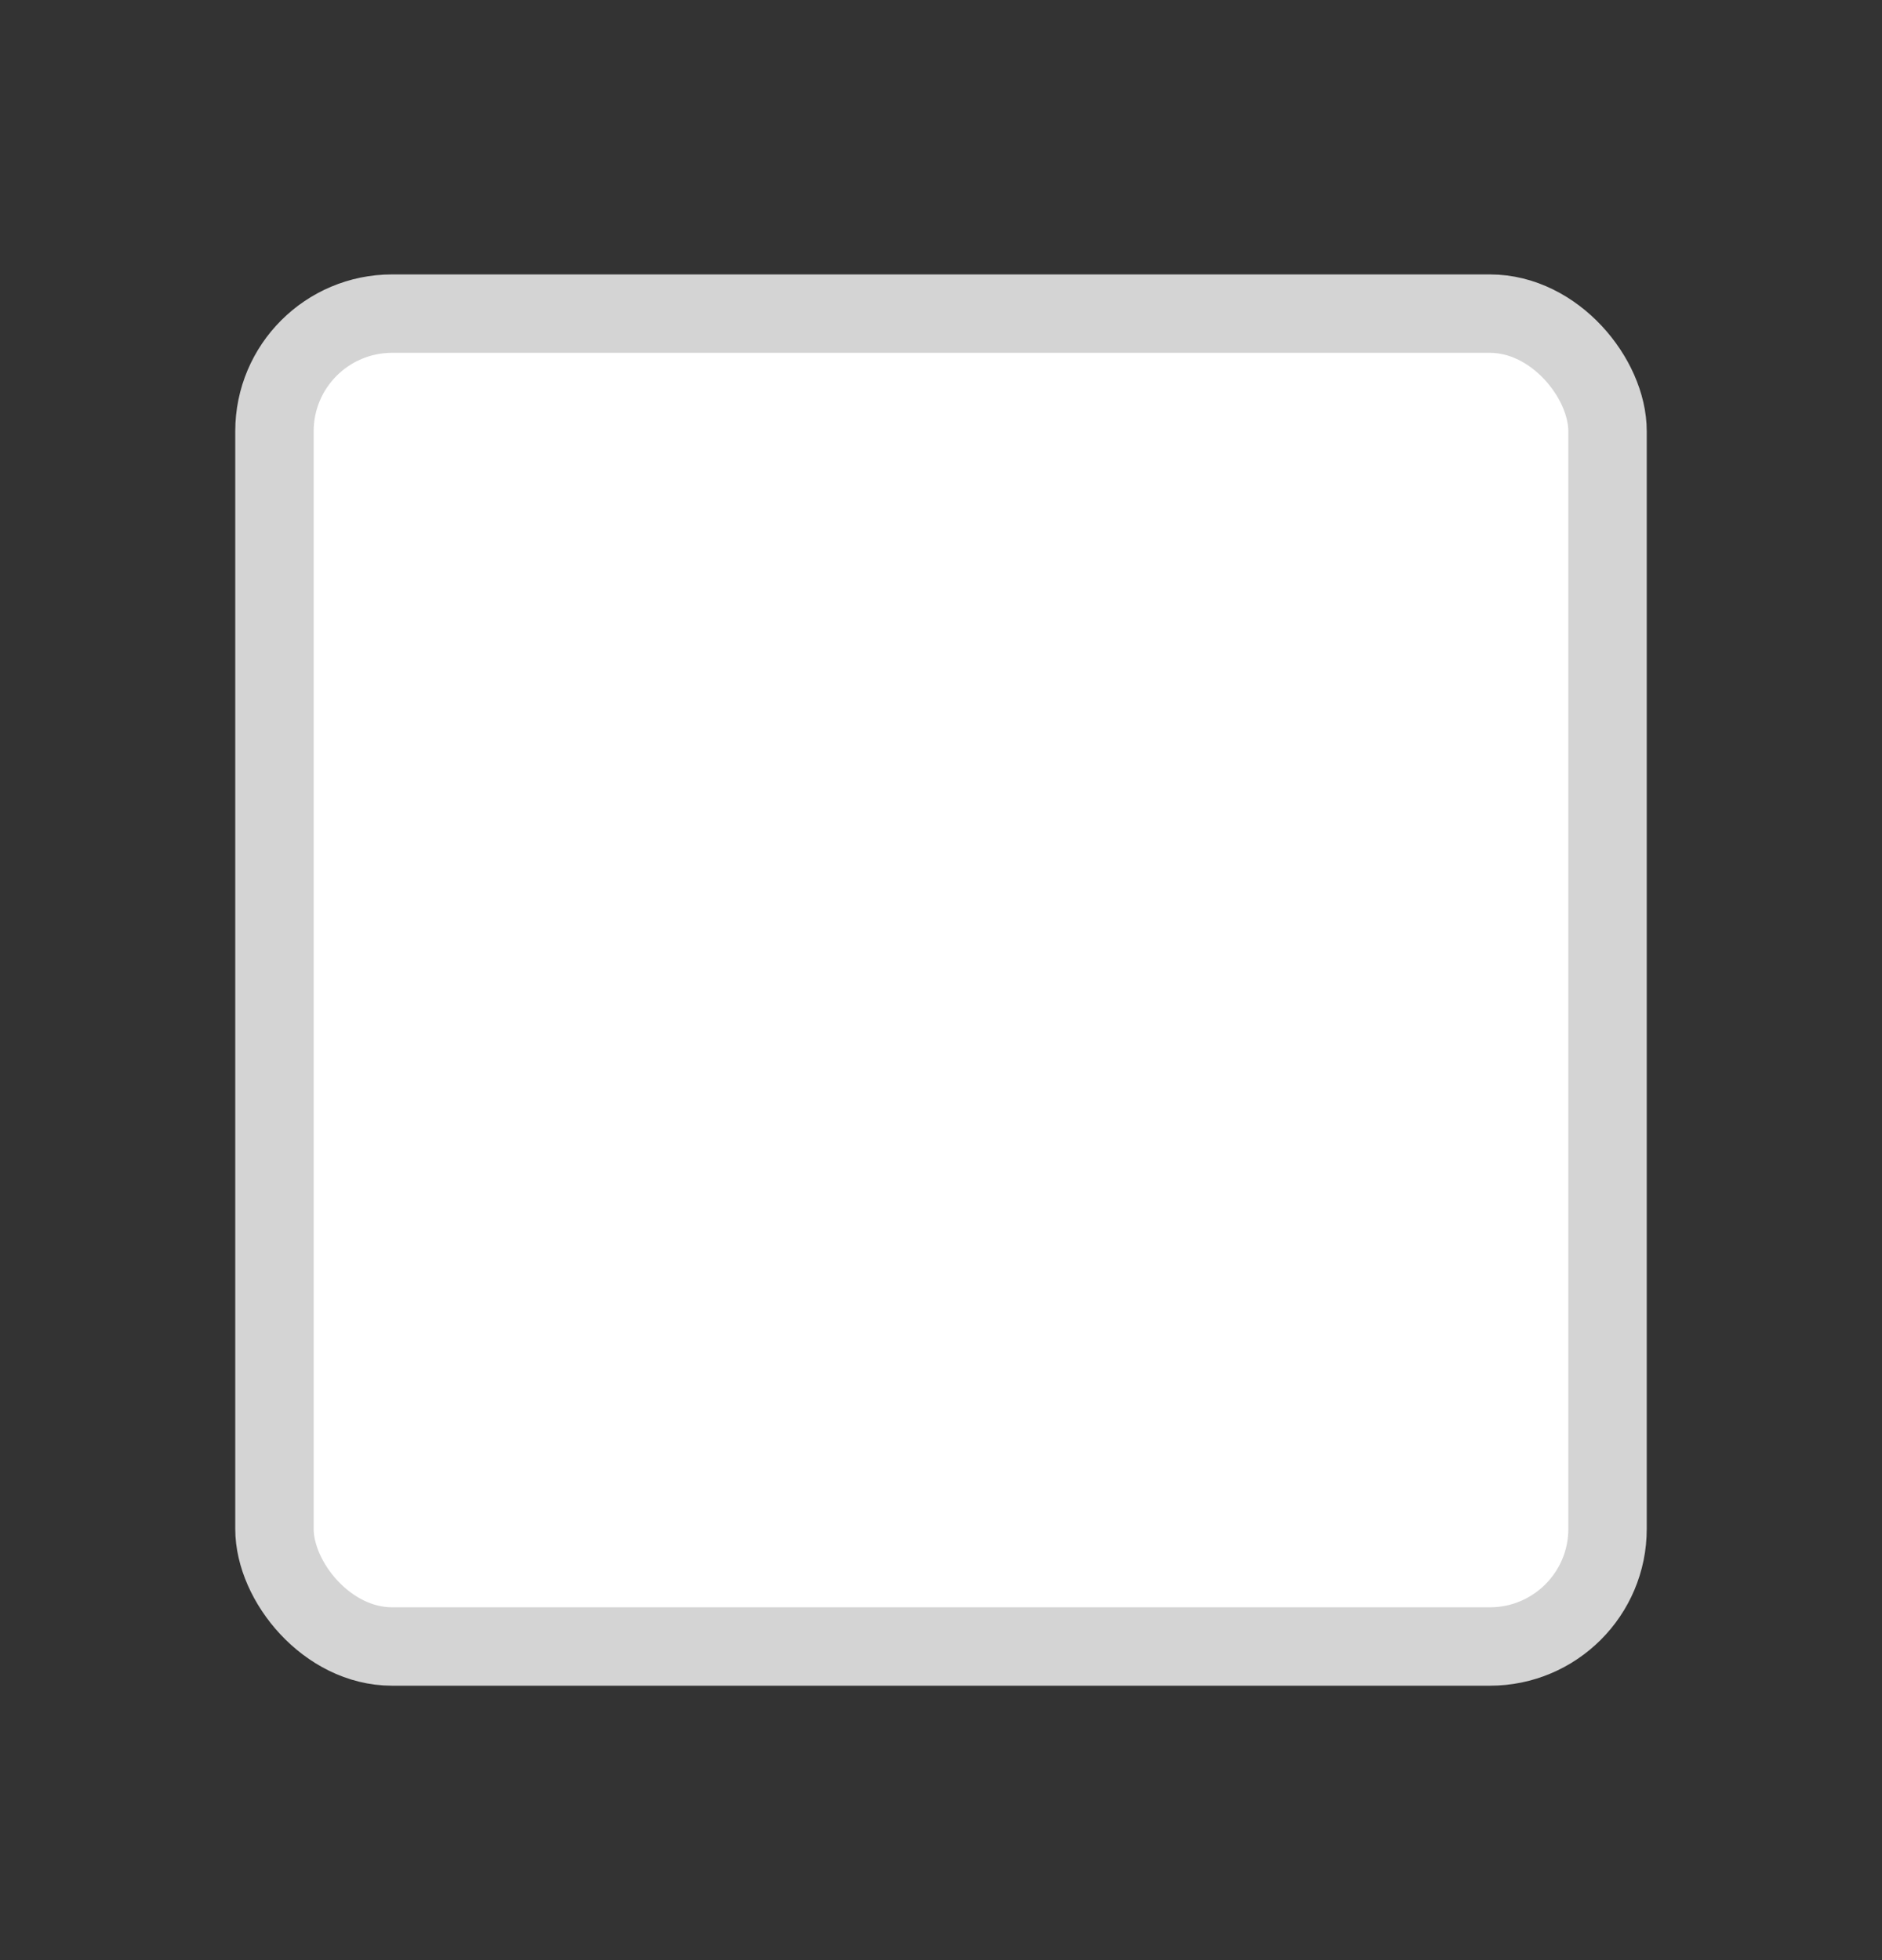 <svg width="24" height="25" viewBox="0 0 24 25" fill="none" xmlns="http://www.w3.org/2000/svg">
<rect x="0" y="0" width="24" height="25" fill="#333333" stroke="none"/>
<rect x="3.5" y="4" width="17" height="17" rx="1.5" fill="white" stroke="#D4D4D4"/>
<path d="M9.541 12.5C9.4 12.373 9.216 12.305 9.027 12.308C8.838 12.311 8.657 12.385 8.52 12.516C8.383 12.647 8.301 12.825 8.29 13.014C8.279 13.203 8.34 13.389 8.461 13.535L10.126 15.282C10.195 15.355 10.279 15.414 10.372 15.454C10.465 15.494 10.565 15.514 10.666 15.515C10.766 15.515 10.866 15.496 10.958 15.457C11.051 15.418 11.135 15.362 11.206 15.29L16.291 10.04C16.36 9.969 16.414 9.885 16.45 9.793C16.487 9.701 16.505 9.603 16.504 9.504C16.502 9.405 16.481 9.308 16.442 9.217C16.403 9.126 16.346 9.044 16.276 8.975C16.205 8.906 16.121 8.852 16.029 8.815C15.937 8.778 15.839 8.76 15.74 8.762C15.641 8.763 15.543 8.784 15.453 8.823C15.362 8.862 15.28 8.919 15.211 8.99L10.673 13.685L9.541 12.5Z" fill="white"/>
</svg>
